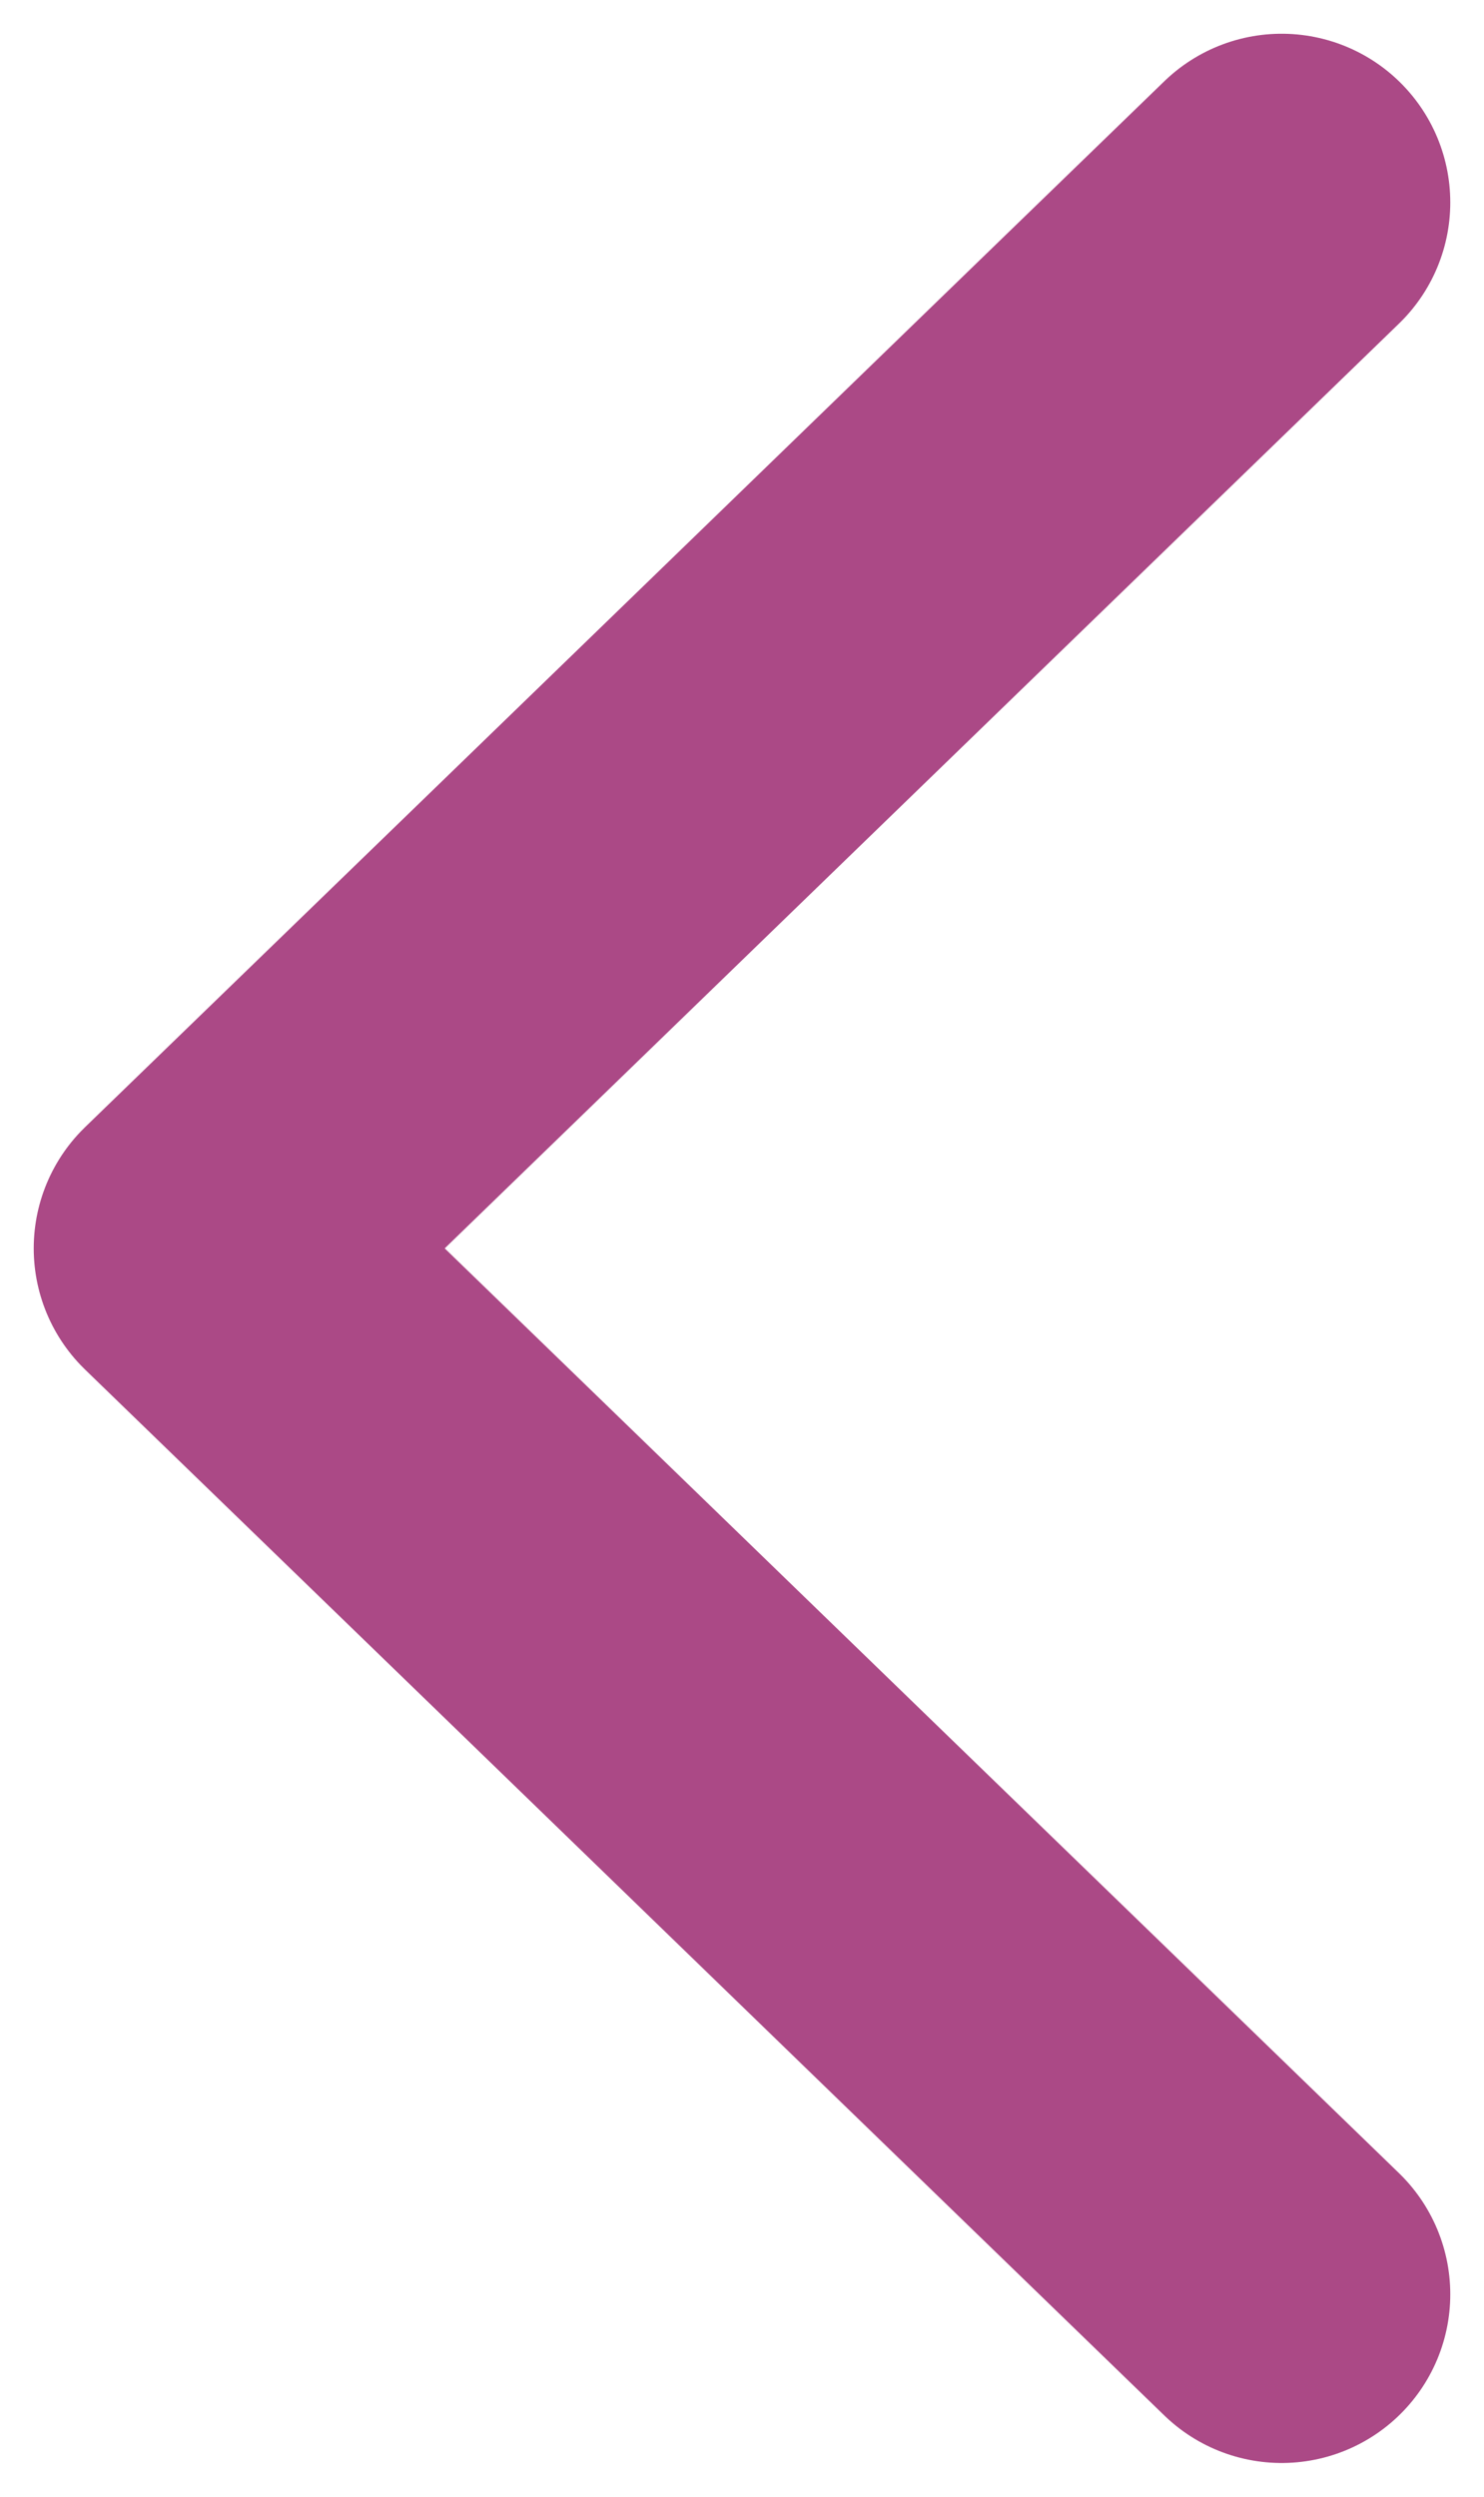 <svg width="22" height="37" viewBox="0 0 22 37" fill="none" xmlns="http://www.w3.org/2000/svg">
    <path d="M19 34L3 18.5L19 3" stroke="#AB4986" stroke-width="5" stroke-linecap="round" stroke-linejoin="round"/>
</svg>
